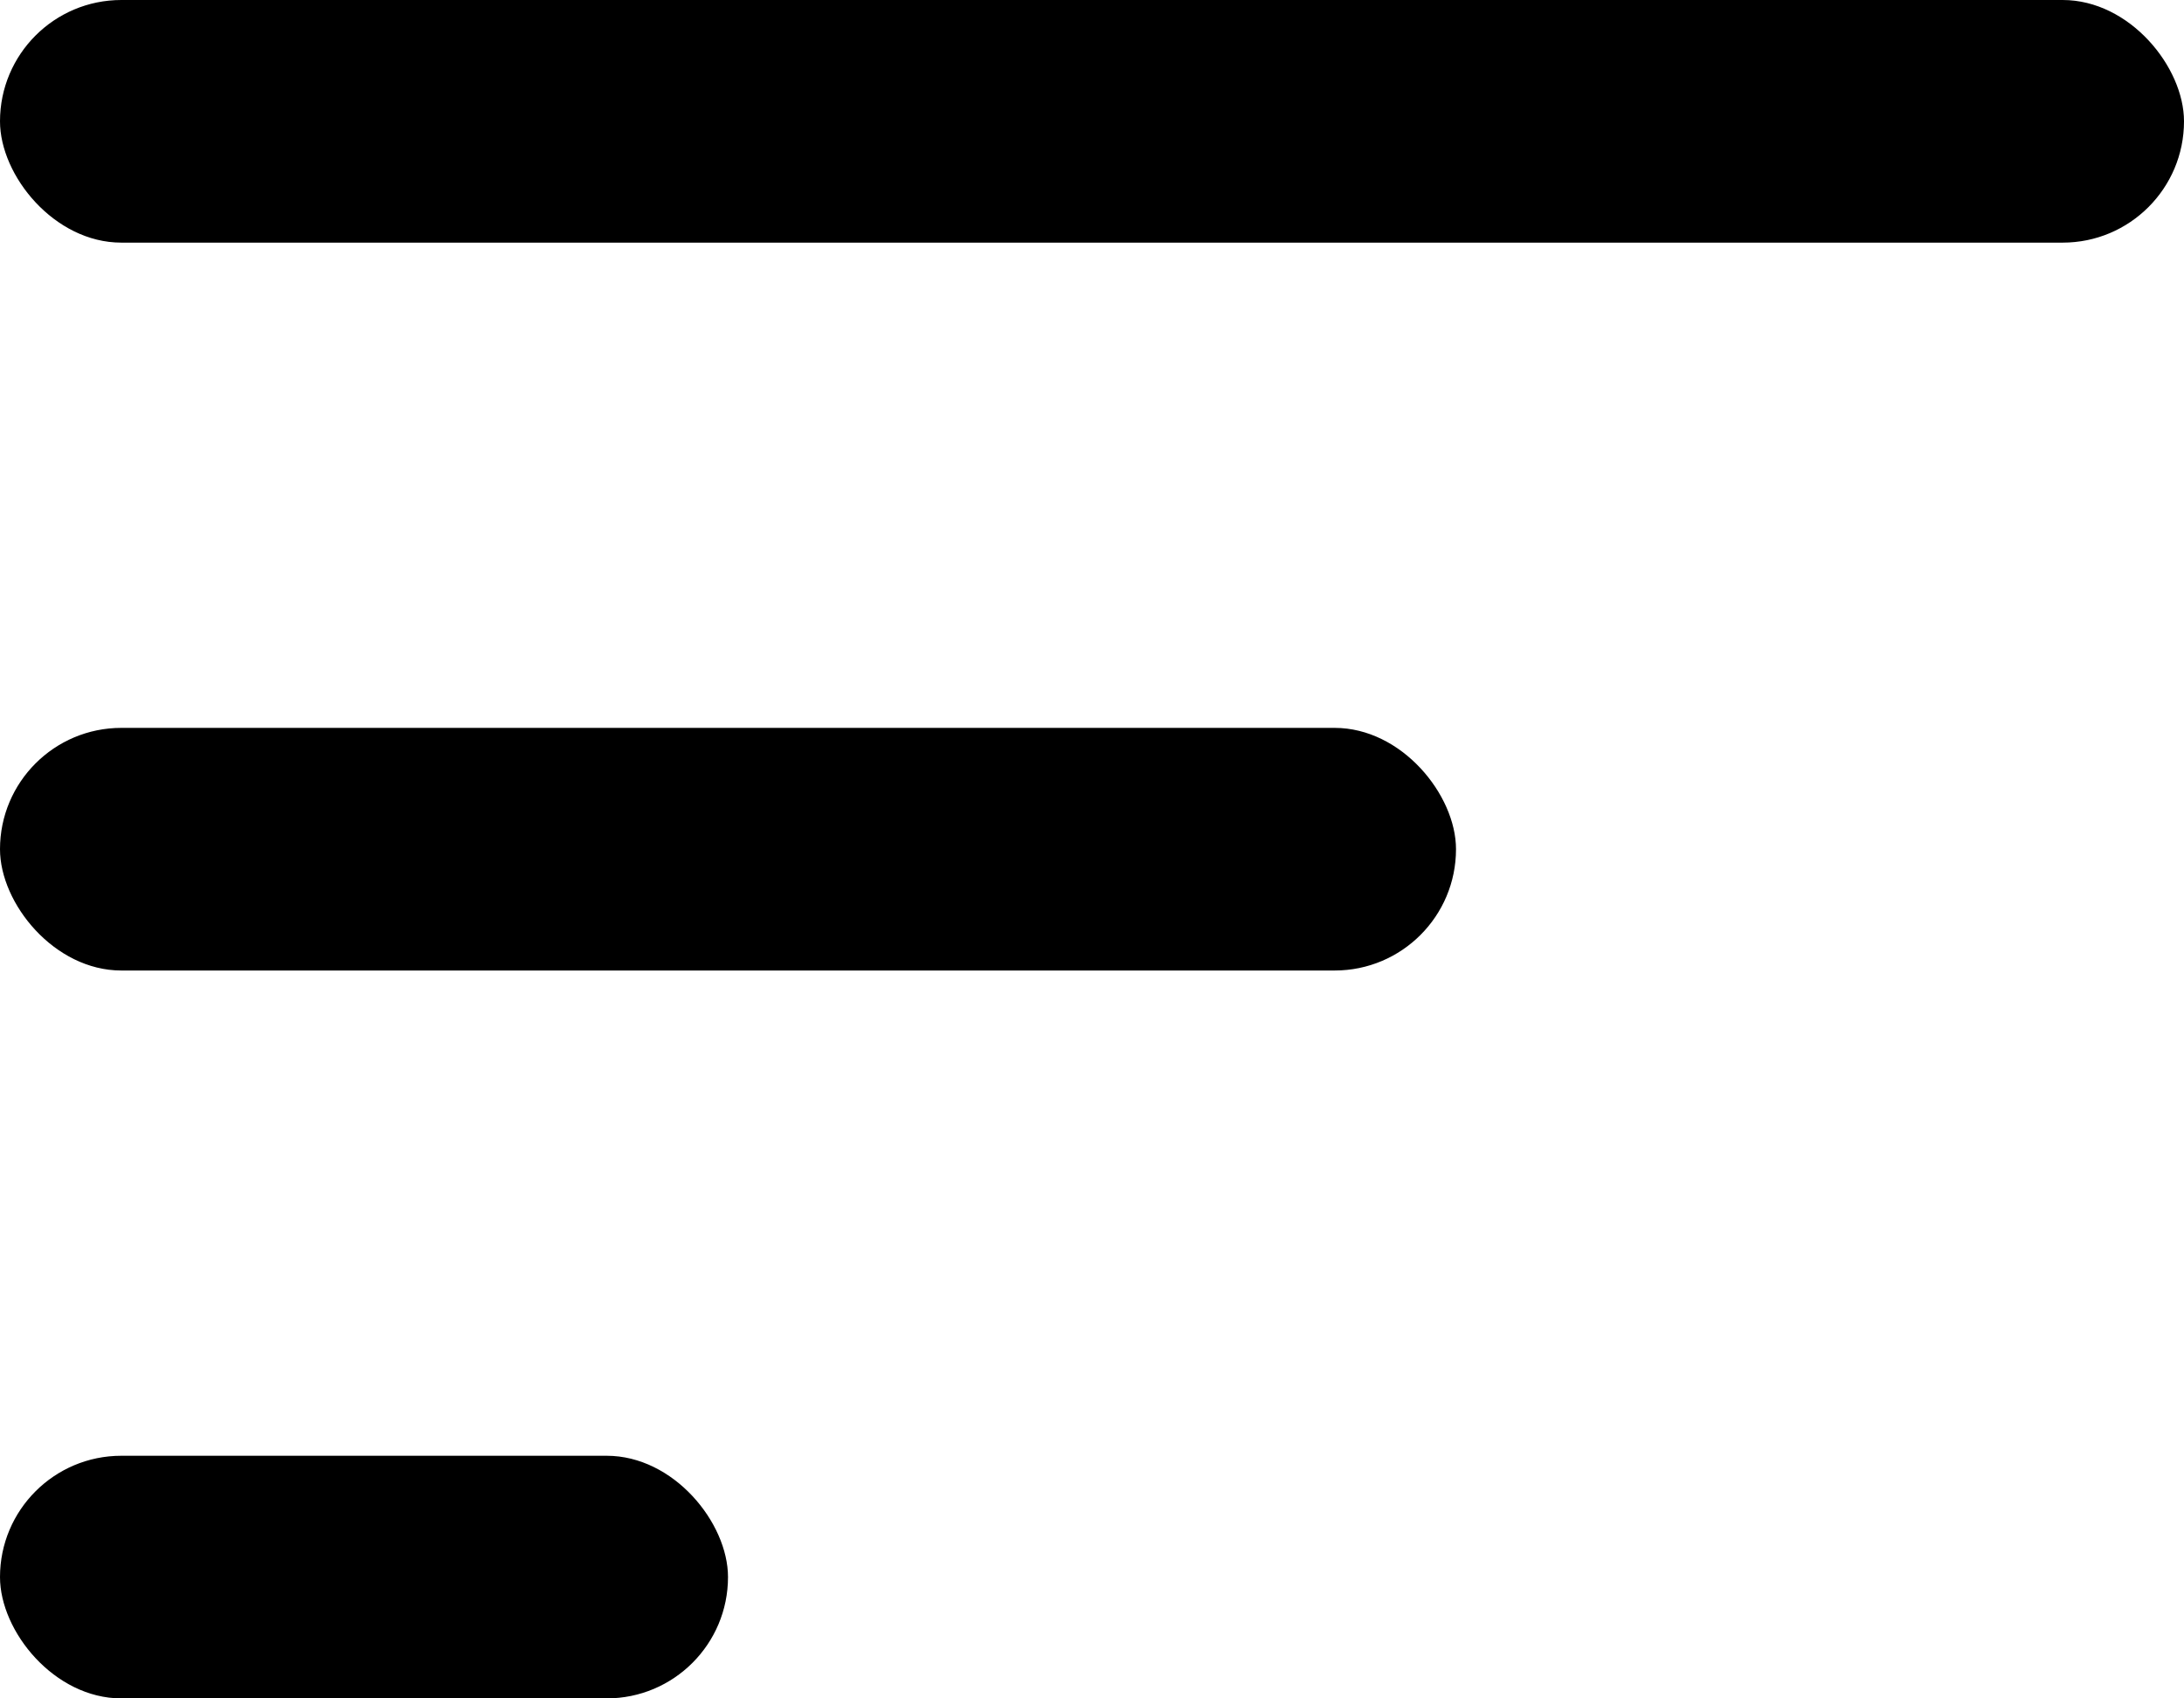 <?xml version="1.0" encoding="UTF-8"?>
<svg width="18px" height="14px" viewBox="0 0 18 14" version="1.1" xmlns="http://www.w3.org/2000/svg" xmlns:xlink="http://www.w3.org/1999/xlink">
    <!-- Generator: Sketch 52.6 (67491) - http://www.bohemiancoding.com/sketch -->
    <title>menu</title>
    <desc>Created with Sketch.</desc>
    <g id="Page-1" stroke="none" stroke-width="1" fill="none" fill-rule="evenodd">
        <g id="Artboard" transform="translate(-126, -133)" fill="#000000">
            <g id="menu" transform="translate(126, 133)">
                <rect id="Rectangle" x="0" y="6" width="12" height="2" rx="1"></rect>
                <rect id="Rectangle" x="0" y="0" width="18" height="2" rx="1"></rect>
                <rect id="Rectangle" x="0" y="12" width="6" height="2" rx="1"></rect>
            </g>
        </g>
    </g>
</svg>